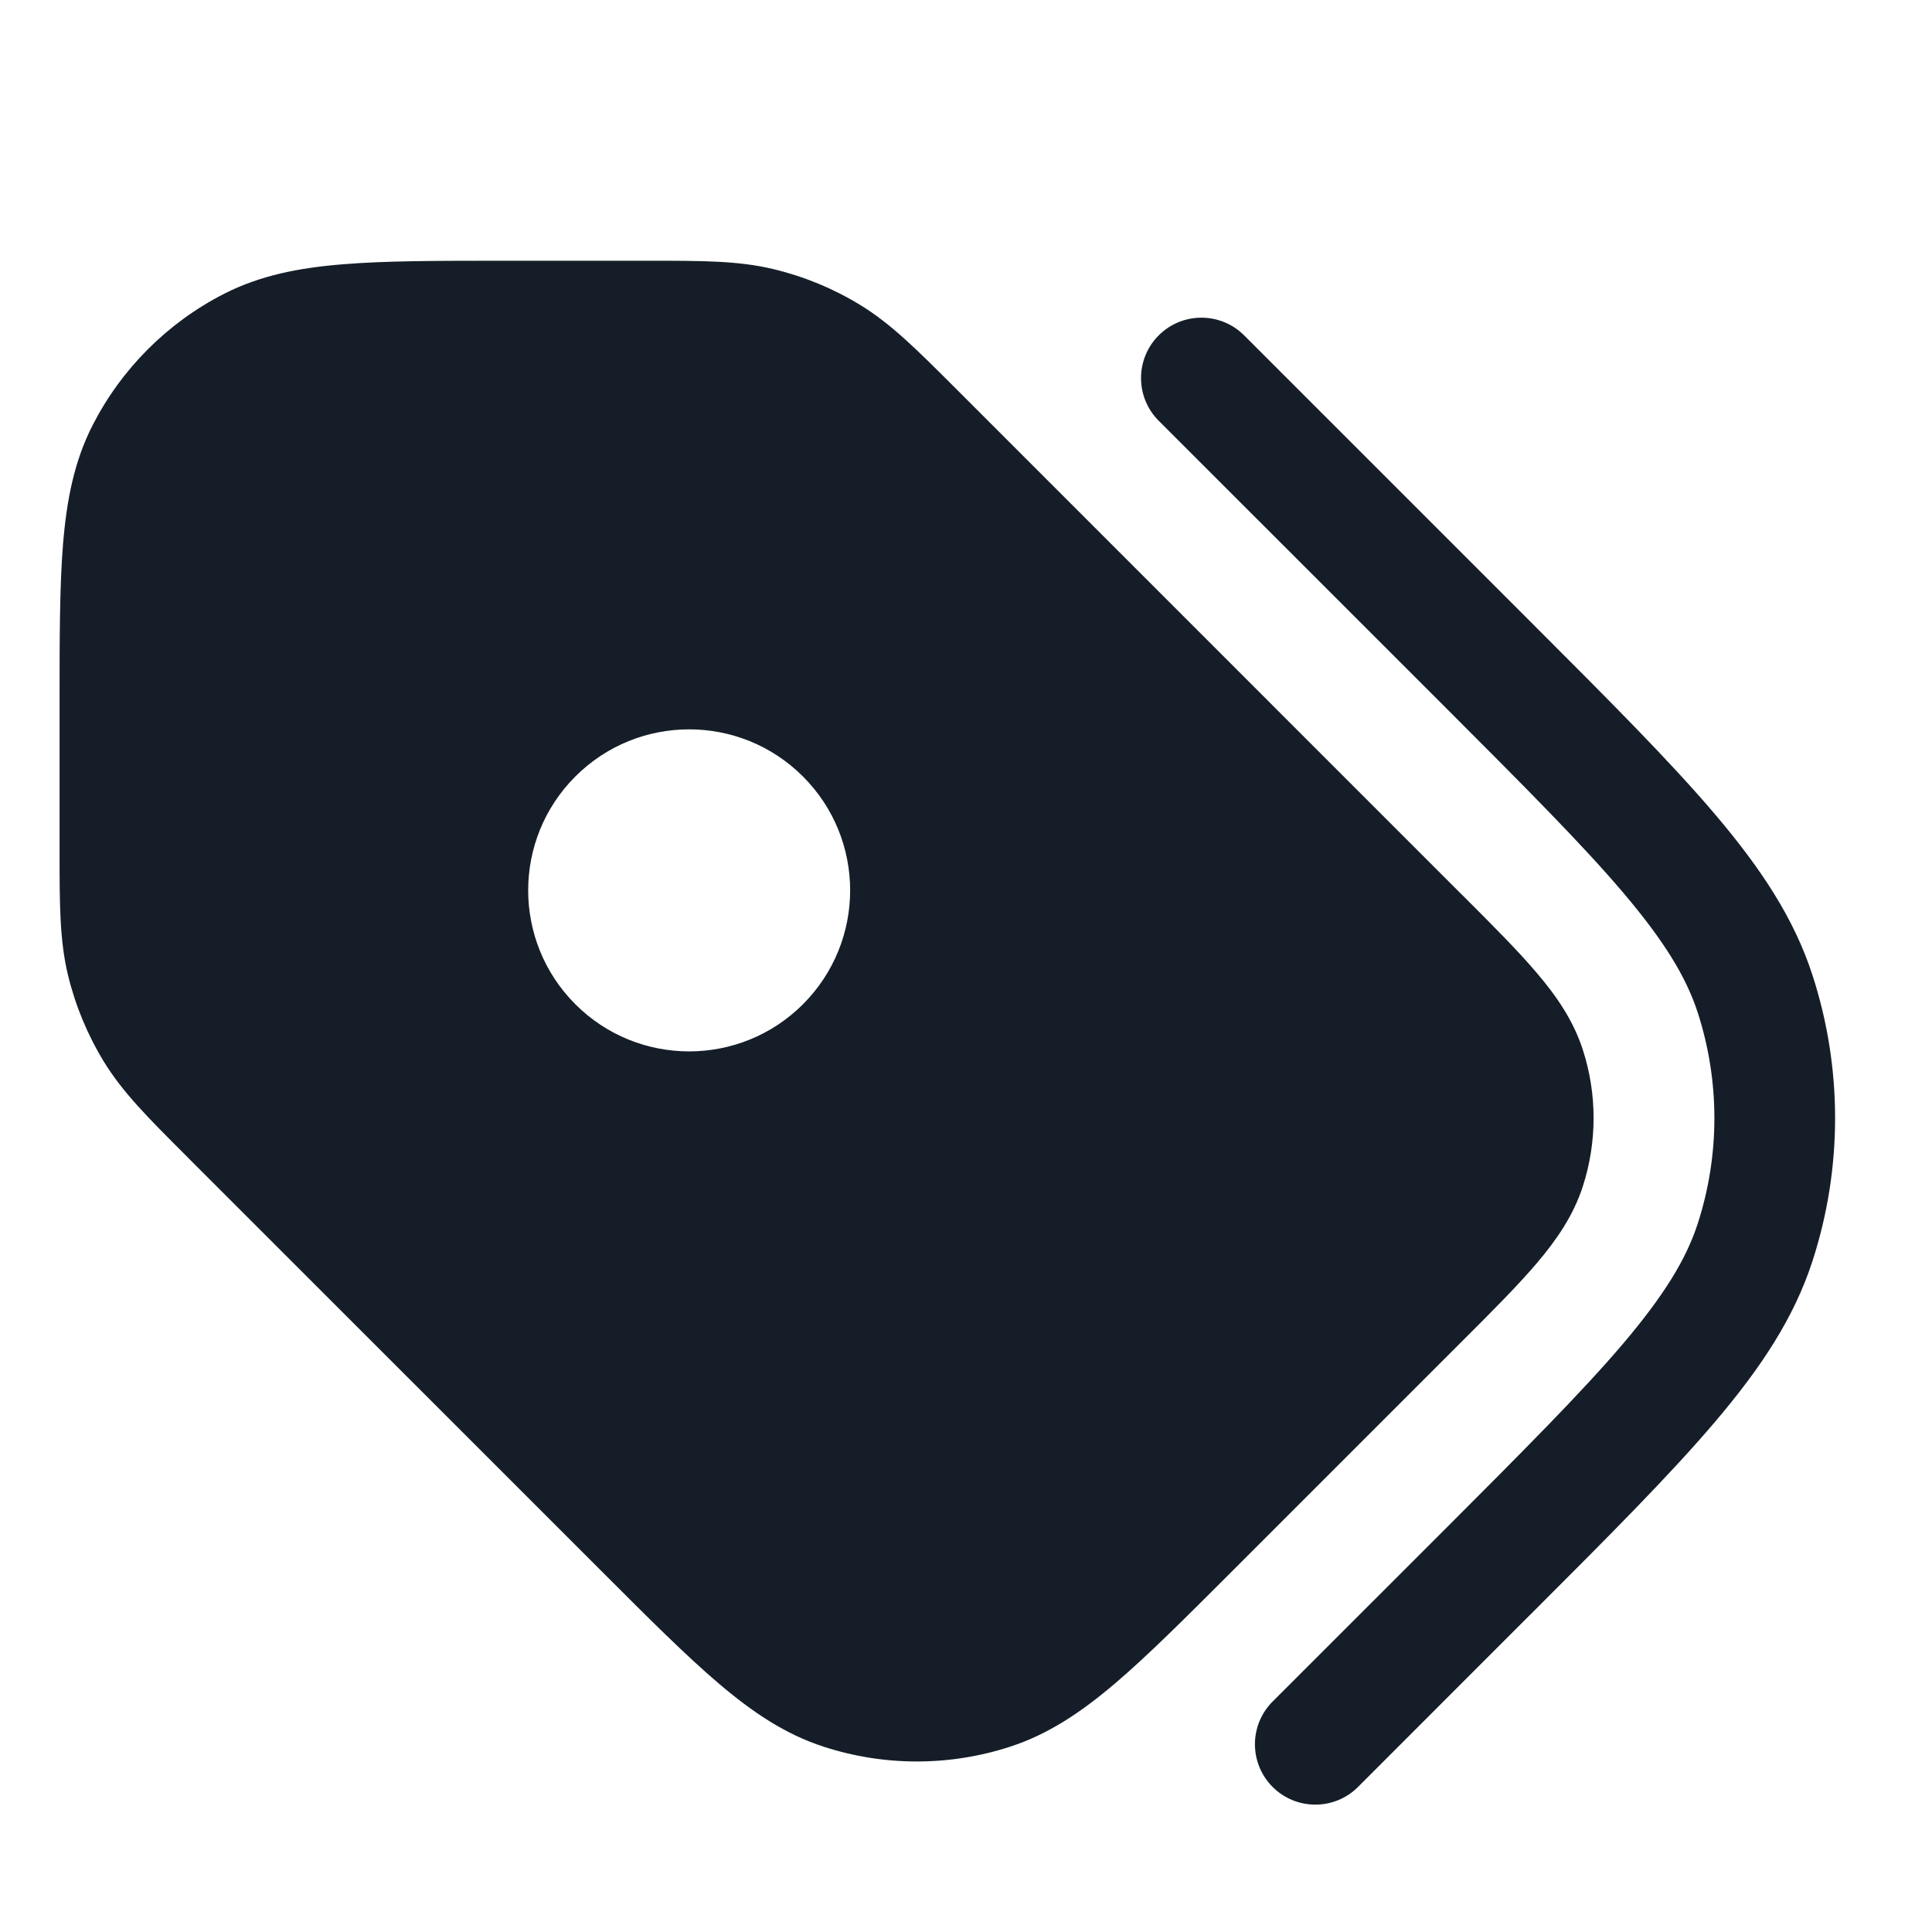 <svg xmlns="http://www.w3.org/2000/svg" viewBox="0 0 24 24">
  <defs/>
  <path fill="#151E28" d="M11.851,4.804 L18.142,11.096 L18.164,11.117 C18.542,11.495 18.857,11.81 19.093,12.089 C19.34,12.379 19.545,12.679 19.662,13.039 C19.841,13.591 19.841,14.186 19.662,14.739 C19.545,15.099 19.34,15.398 19.093,15.689 C18.857,15.967 18.542,16.283 18.164,16.66 L18.142,16.682 L15.314,19.51 L15.291,19.533 C14.716,20.108 14.253,20.571 13.847,20.916 C13.429,21.271 13.022,21.544 12.548,21.698 C11.795,21.943 10.984,21.943 10.231,21.698 C9.756,21.544 9.35,21.271 8.932,20.916 C8.526,20.571 8.062,20.108 7.488,19.533 L7.465,19.51 L2.365,14.411 L2.305,14.35 L2.305,14.35 C1.844,13.89 1.525,13.571 1.292,13.191 C1.087,12.856 0.935,12.49 0.843,12.107 C0.74,11.674 0.74,11.224 0.74,10.572 L0.74,10.486 L0.74,8.789 L0.74,8.757 C0.74,7.944 0.74,7.289 0.783,6.758 C0.828,6.211 0.922,5.731 1.148,5.287 C1.508,4.581 2.082,4.007 2.787,3.648 C3.232,3.422 3.712,3.327 4.258,3.283 C4.789,3.239 5.445,3.239 6.258,3.239 L6.29,3.239 L7.987,3.239 L8.072,3.239 C8.724,3.239 9.175,3.239 9.608,3.343 C9.991,3.435 10.356,3.586 10.692,3.792 C11.071,4.025 11.39,4.344 11.851,4.804 Z M17.931,8.763 L14.394,5.227 C14.101,4.934 14.101,4.459 14.394,4.166 C14.687,3.873 15.162,3.873 15.455,4.166 L18.991,7.702 L19.015,7.726 C19.985,8.696 20.745,9.456 21.306,10.117 C21.878,10.791 22.287,11.41 22.515,12.113 C22.89,13.267 22.89,14.511 22.515,15.666 C22.287,16.369 21.878,16.988 21.306,17.661 C20.745,18.322 19.985,19.083 19.015,20.053 L18.991,20.076 L16.87,22.198 C16.577,22.491 16.102,22.491 15.809,22.198 C15.516,21.905 15.516,21.43 15.809,21.137 L17.931,19.016 C18.929,18.017 19.646,17.299 20.163,16.691 C20.674,16.088 20.946,15.642 21.089,15.203 C21.366,14.349 21.366,13.43 21.089,12.576 C20.946,12.137 20.674,11.69 20.163,11.088 C19.646,10.479 18.929,9.762 17.931,8.763 Z M7.147,12.475 C7.928,13.256 9.194,13.256 9.975,12.475 C10.756,11.693 10.756,10.427 9.975,9.646 C9.194,8.865 7.928,8.865 7.147,9.646 C6.366,10.427 6.366,11.693 7.147,12.475 Z"/>
</svg>

